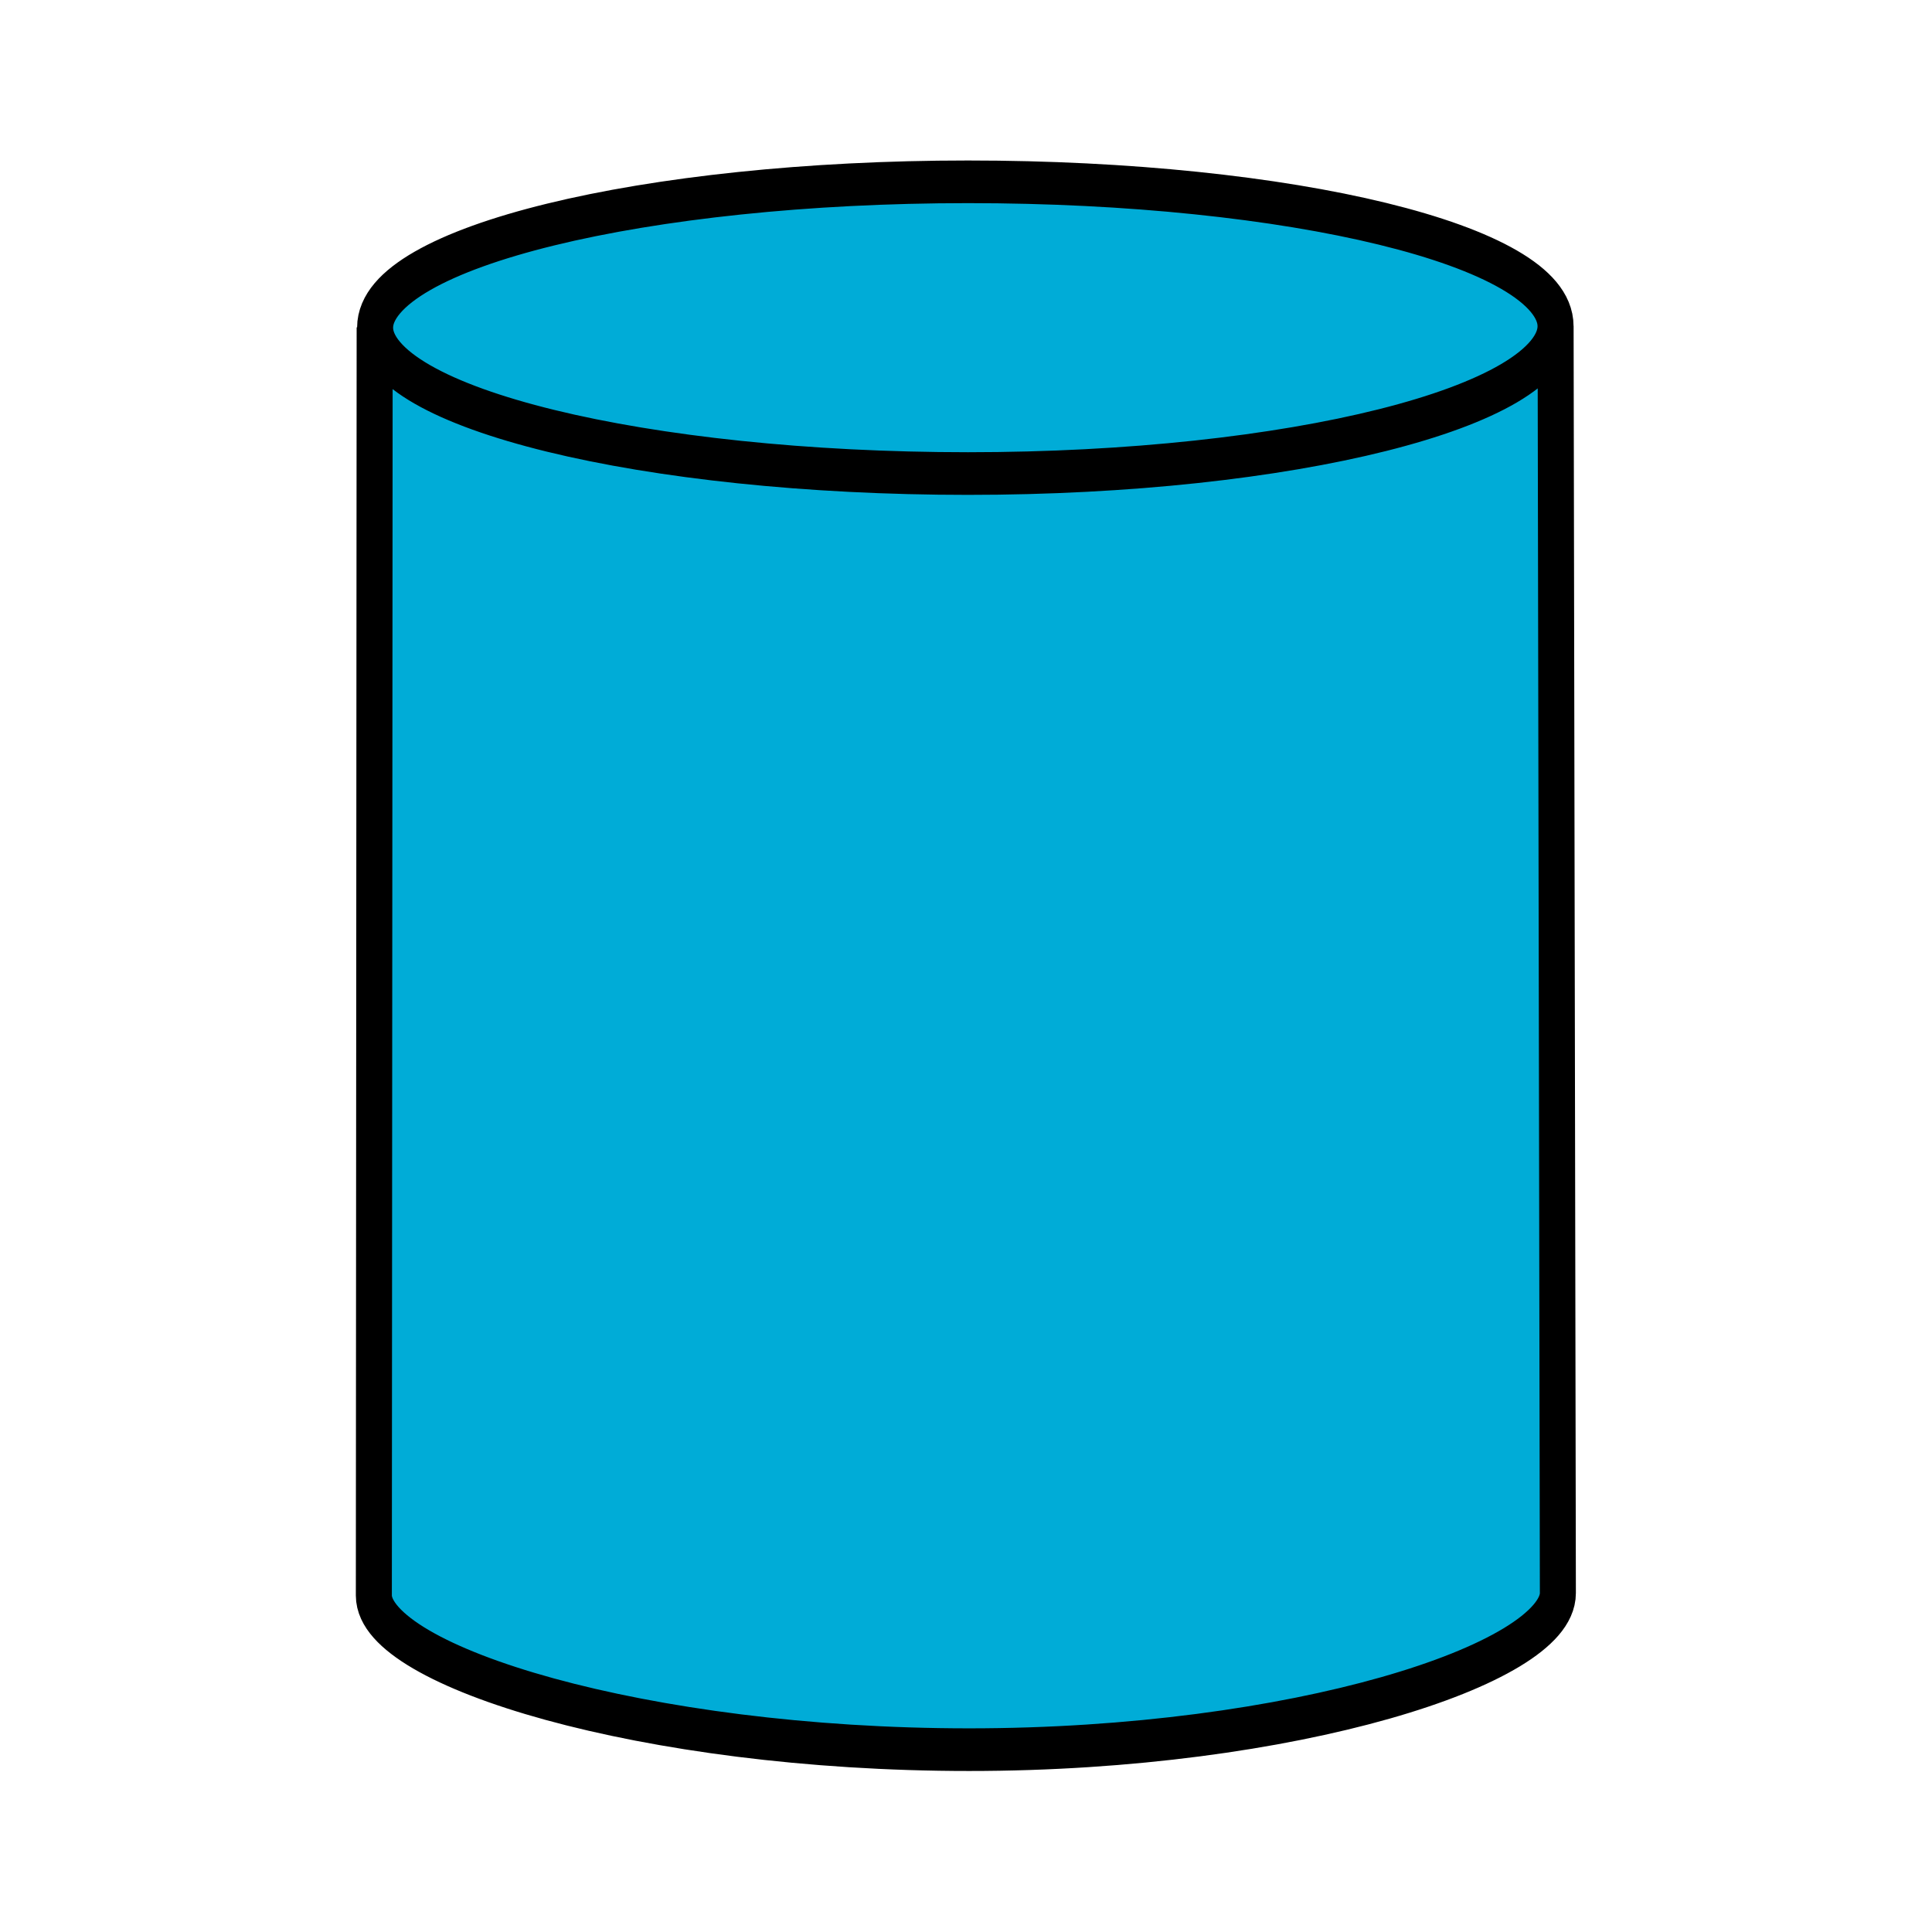 <?xml version="1.0" encoding="UTF-8" standalone="no"?>
<!-- Created with Inkscape (http://www.inkscape.org/) -->

<svg
   xmlns:dc="http://purl.org/dc/elements/1.1/"
   xmlns:cc="http://creativecommons.org/ns#"
   xmlns:rdf="http://www.w3.org/1999/02/22-rdf-syntax-ns#"
   xmlns:svg="http://www.w3.org/2000/svg"
   xmlns="http://www.w3.org/2000/svg"
   xmlns:sodipodi="http://sodipodi.sourceforge.net/DTD/sodipodi-0.dtd"
   xmlns:inkscape="http://www.inkscape.org/namespaces/inkscape"
   id="svg1923"
   sodipodi:version="0.32"
   inkscape:version="0.92.4 5da689c313, 2019-01-14"
   width="500"
   height="500"
   version="1.0"
   sodipodi:docname="logo.svg"
   inkscape:export-filename="/home/adam/git/depot/assets/logo.png"
   inkscape:export-xdpi="9.1199999"
   inkscape:export-ydpi="9.1199999">
  <defs
     id="defs1926" />
  <sodipodi:namedview
     inkscape:window-height="1014"
     inkscape:window-width="1920"
     inkscape:pageshadow="2"
     inkscape:pageopacity="0.0"
     guidetolerance="10.0"
     gridtolerance="10.0"
     objecttolerance="10.0"
     borderopacity="1.0"
     bordercolor="#666666"
     pagecolor="#ffffff"
     id="base"
     inkscape:zoom="0.98562091"
     inkscape:cx="-26.457923"
     inkscape:cy="361.31631"
     inkscape:window-x="0"
     inkscape:window-y="32"
     inkscape:current-layer="svg1923"
     showgrid="false"
     inkscape:window-maximized="1" />
  <g
     id="g4588"
     transform="matrix(0.777,0,0,0.92,55.714,16.999)"
     inkscape:export-filename="/home/adam/git/depot/assets/logo.png"
     inkscape:export-xdpi="68.450104"
     inkscape:export-ydpi="68.450104">
    <rect
       y="69.619"
       x="54.692"
       height="98.415"
       width="390.617"
       id="rect4584"
       style="opacity:1;fill:#00acd7;fill-opacity:1;stroke:none;stroke-width:15.892;stroke-miterlimit:4;stroke-dasharray:none;stroke-opacity:1" />
    <path
       inkscape:connector-curvature="0"
       sodipodi:nodetypes="cssscccscc"
       d="m 446.412,73.291 c 0,22.65 -88.324,41.441 -195.715,41.441 -107.392,0 -197.464,-18.383 -197.464,-41.033 0,-22.65 90.072,-41.033 197.464,-41.033 107.392,0 195.715,17.974 195.715,40.624 z m 0.014,-0.08 0.758,356.45 c 0,19.924 -87.865,44.048 -196.128,44.048 -108.263,0 -198.24,-23.462 -198.24,-43.386 L 53.084,73.619"
       style="fill:#00acd7;fill-opacity:1;fill-rule:evenodd;stroke:#000000;stroke-width:11.996;stroke-linecap:butt;stroke-linejoin:round;stroke-miterlimit:4;stroke-dasharray:none;stroke-dashoffset:0;stroke-opacity:1"
       id="path1934" />
  </g>
</svg>
